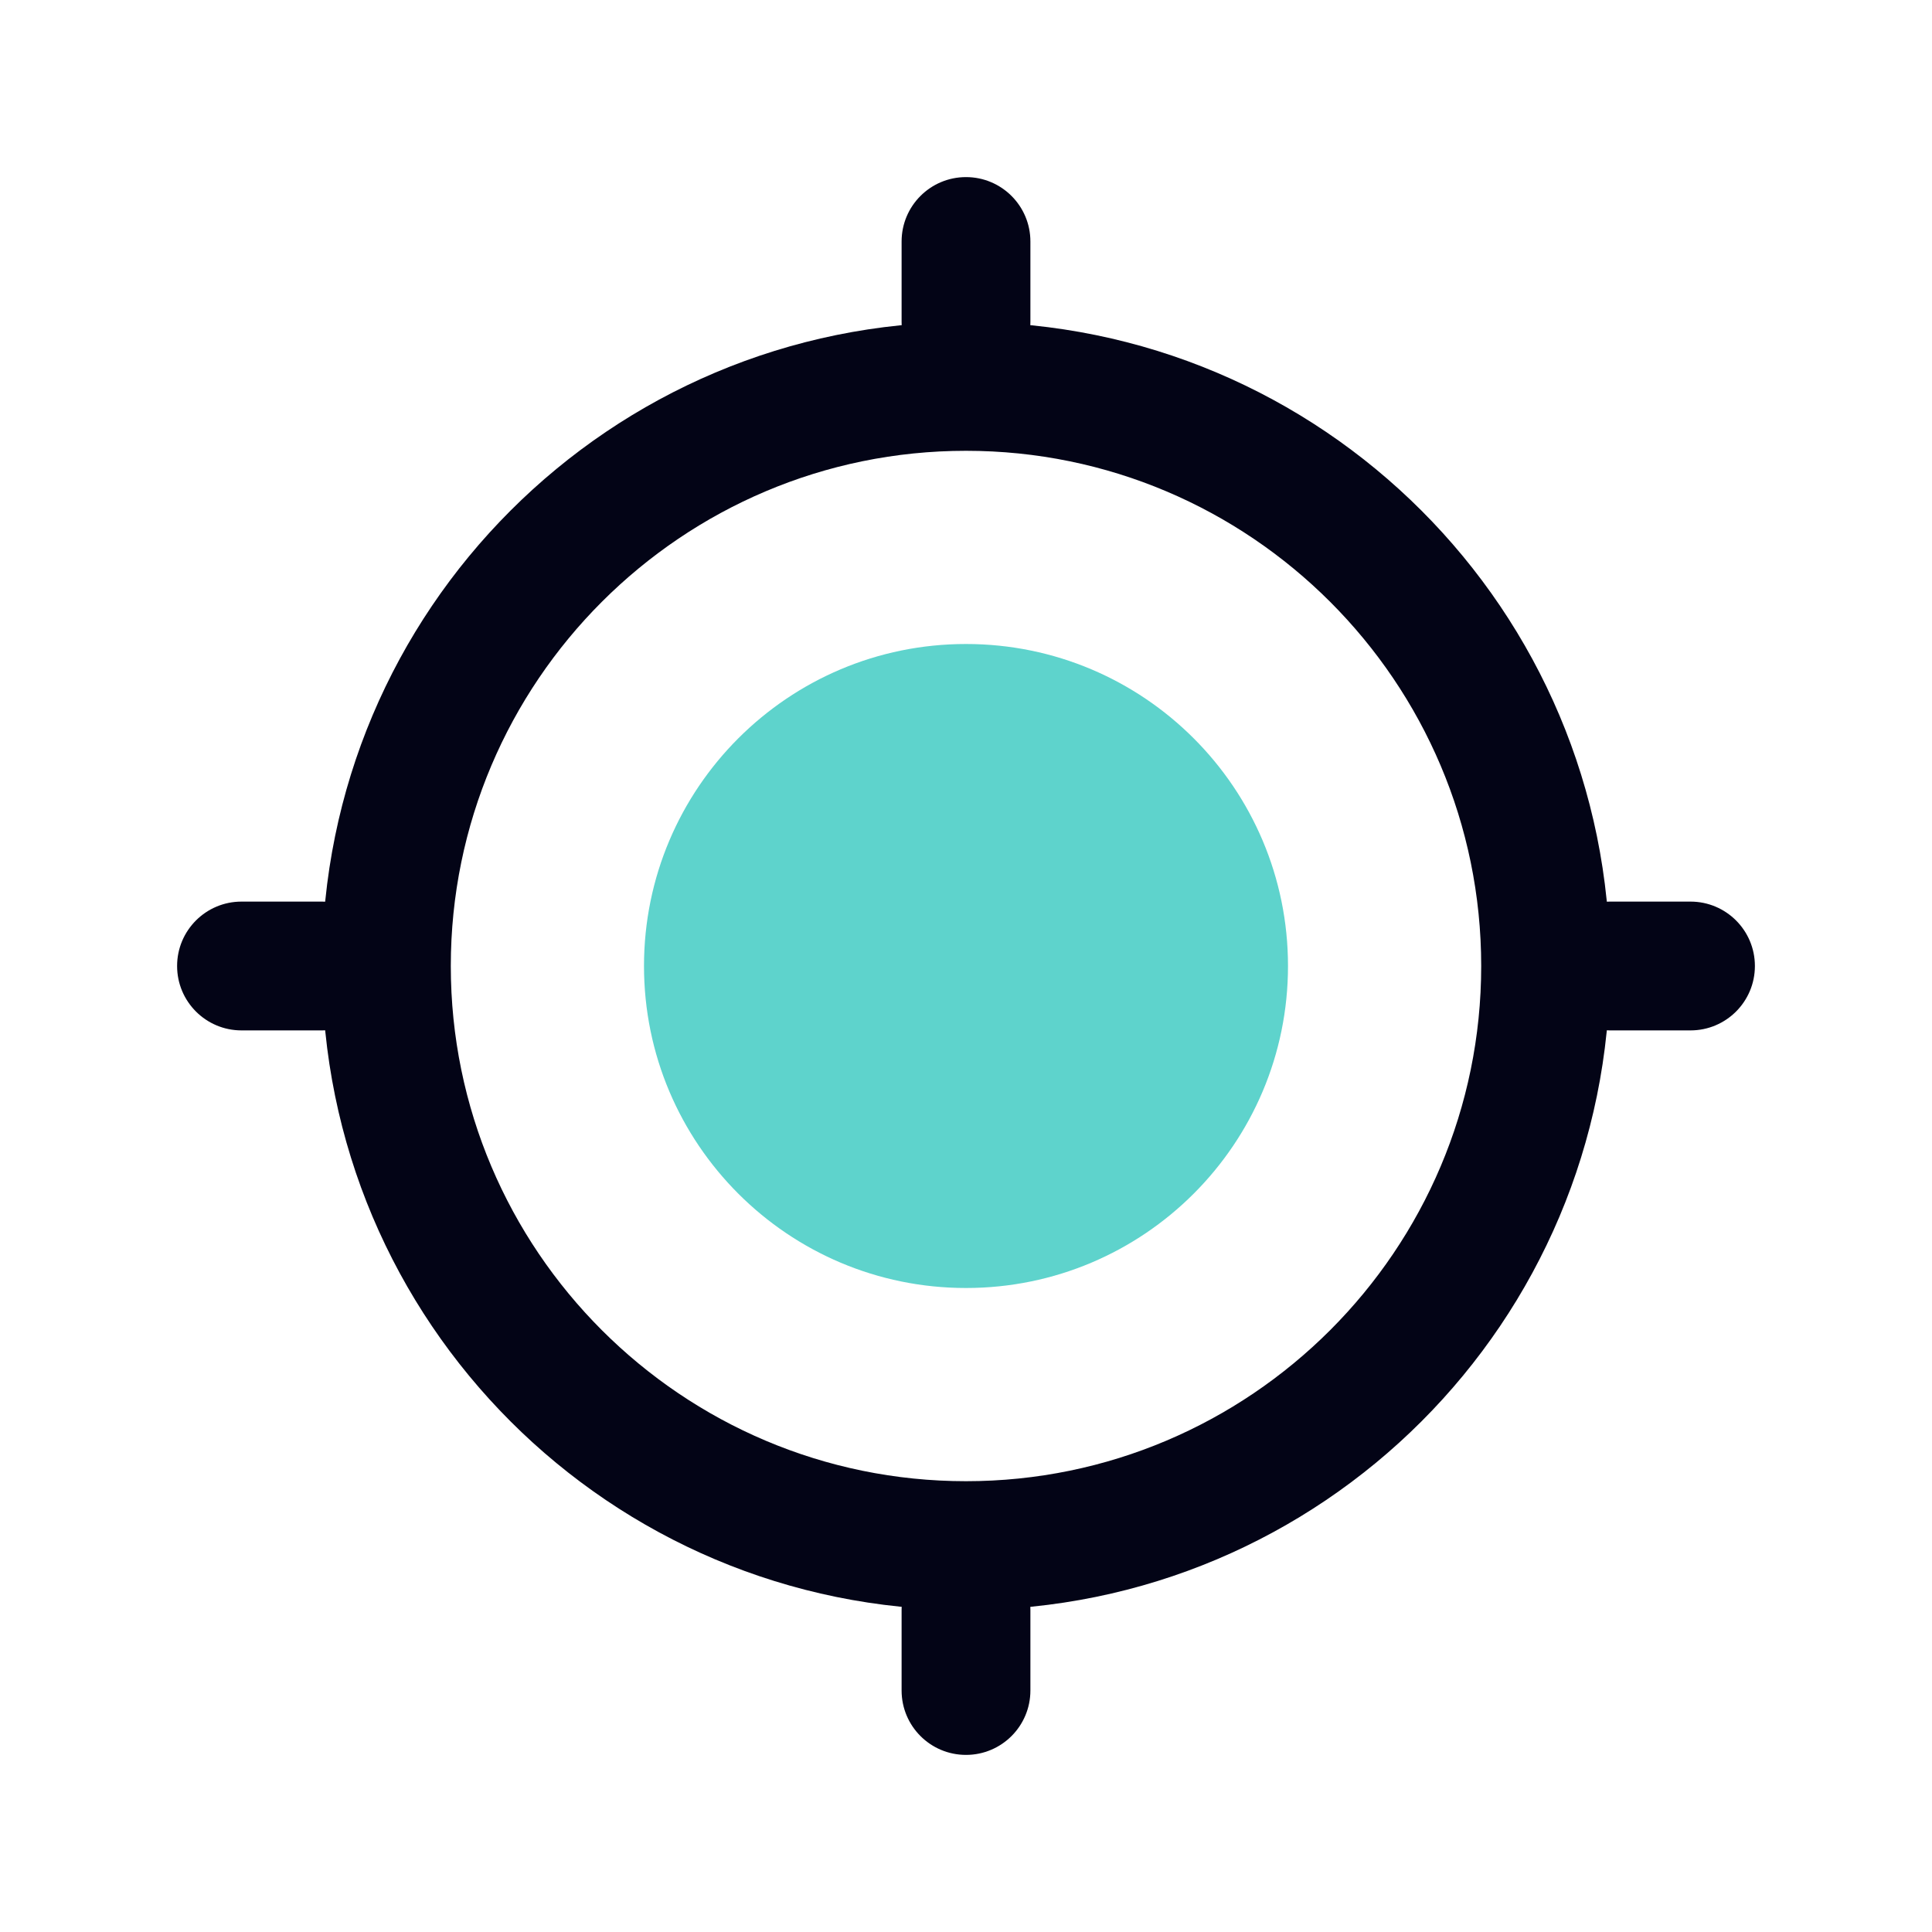 <svg width="24" height="24" viewBox="0 0 24 24" fill="none" xmlns="http://www.w3.org/2000/svg">
<path fill-rule="evenodd" clip-rule="evenodd" d="M19.2 12C19.2 11.558 19.558 11.2 20 11.2H21C21.442 11.2 21.8 11.558 21.8 12C21.8 12.442 21.442 12.8 21 12.8H20C19.558 12.8 19.2 12.442 19.2 12Z" fill="#030416"/>
<path fill-rule="evenodd" clip-rule="evenodd" d="M2.2 12C2.2 11.558 2.558 11.2 3 11.2H4C4.442 11.2 4.8 11.558 4.8 12C4.8 12.442 4.442 12.8 4 12.8H3C2.558 12.8 2.2 12.442 2.2 12Z" fill="#030416"/>
<path fill-rule="evenodd" clip-rule="evenodd" d="M12 2.2C12.442 2.2 12.8 2.558 12.8 3V4C12.8 4.442 12.442 4.8 12 4.8C11.558 4.8 11.2 4.442 11.2 4V3C11.2 2.558 11.558 2.2 12 2.2Z" fill="#030416"/>
<path fill-rule="evenodd" clip-rule="evenodd" d="M12 19.2C12.442 19.2 12.8 19.558 12.8 20V21C12.8 21.442 12.442 21.8 12 21.8C11.558 21.8 11.2 21.442 11.2 21V20C11.2 19.558 11.558 19.2 12 19.2Z" fill="#030416"/>
<path d="M12 5.6C15.53 5.6 18.4 8.47 18.4 12C18.4 15.53 15.53 18.4 12 18.4C8.47 18.4 5.6 15.53 5.6 12C5.6 8.47 8.47 5.6 12 5.6ZM12 4C7.58 4 4 7.58 4 12C4 16.42 7.58 20 12 20C16.42 20 20 16.42 20 12C20 7.58 16.42 4 12 4Z" fill="#030416"/>
<path d="M12 16C14.209 16 16 14.209 16 12C16 9.791 14.209 8 12 8C9.791 8 8 9.791 8 12C8 14.209 9.791 16 12 16Z" fill="#5ED3CC"/>
</svg>
